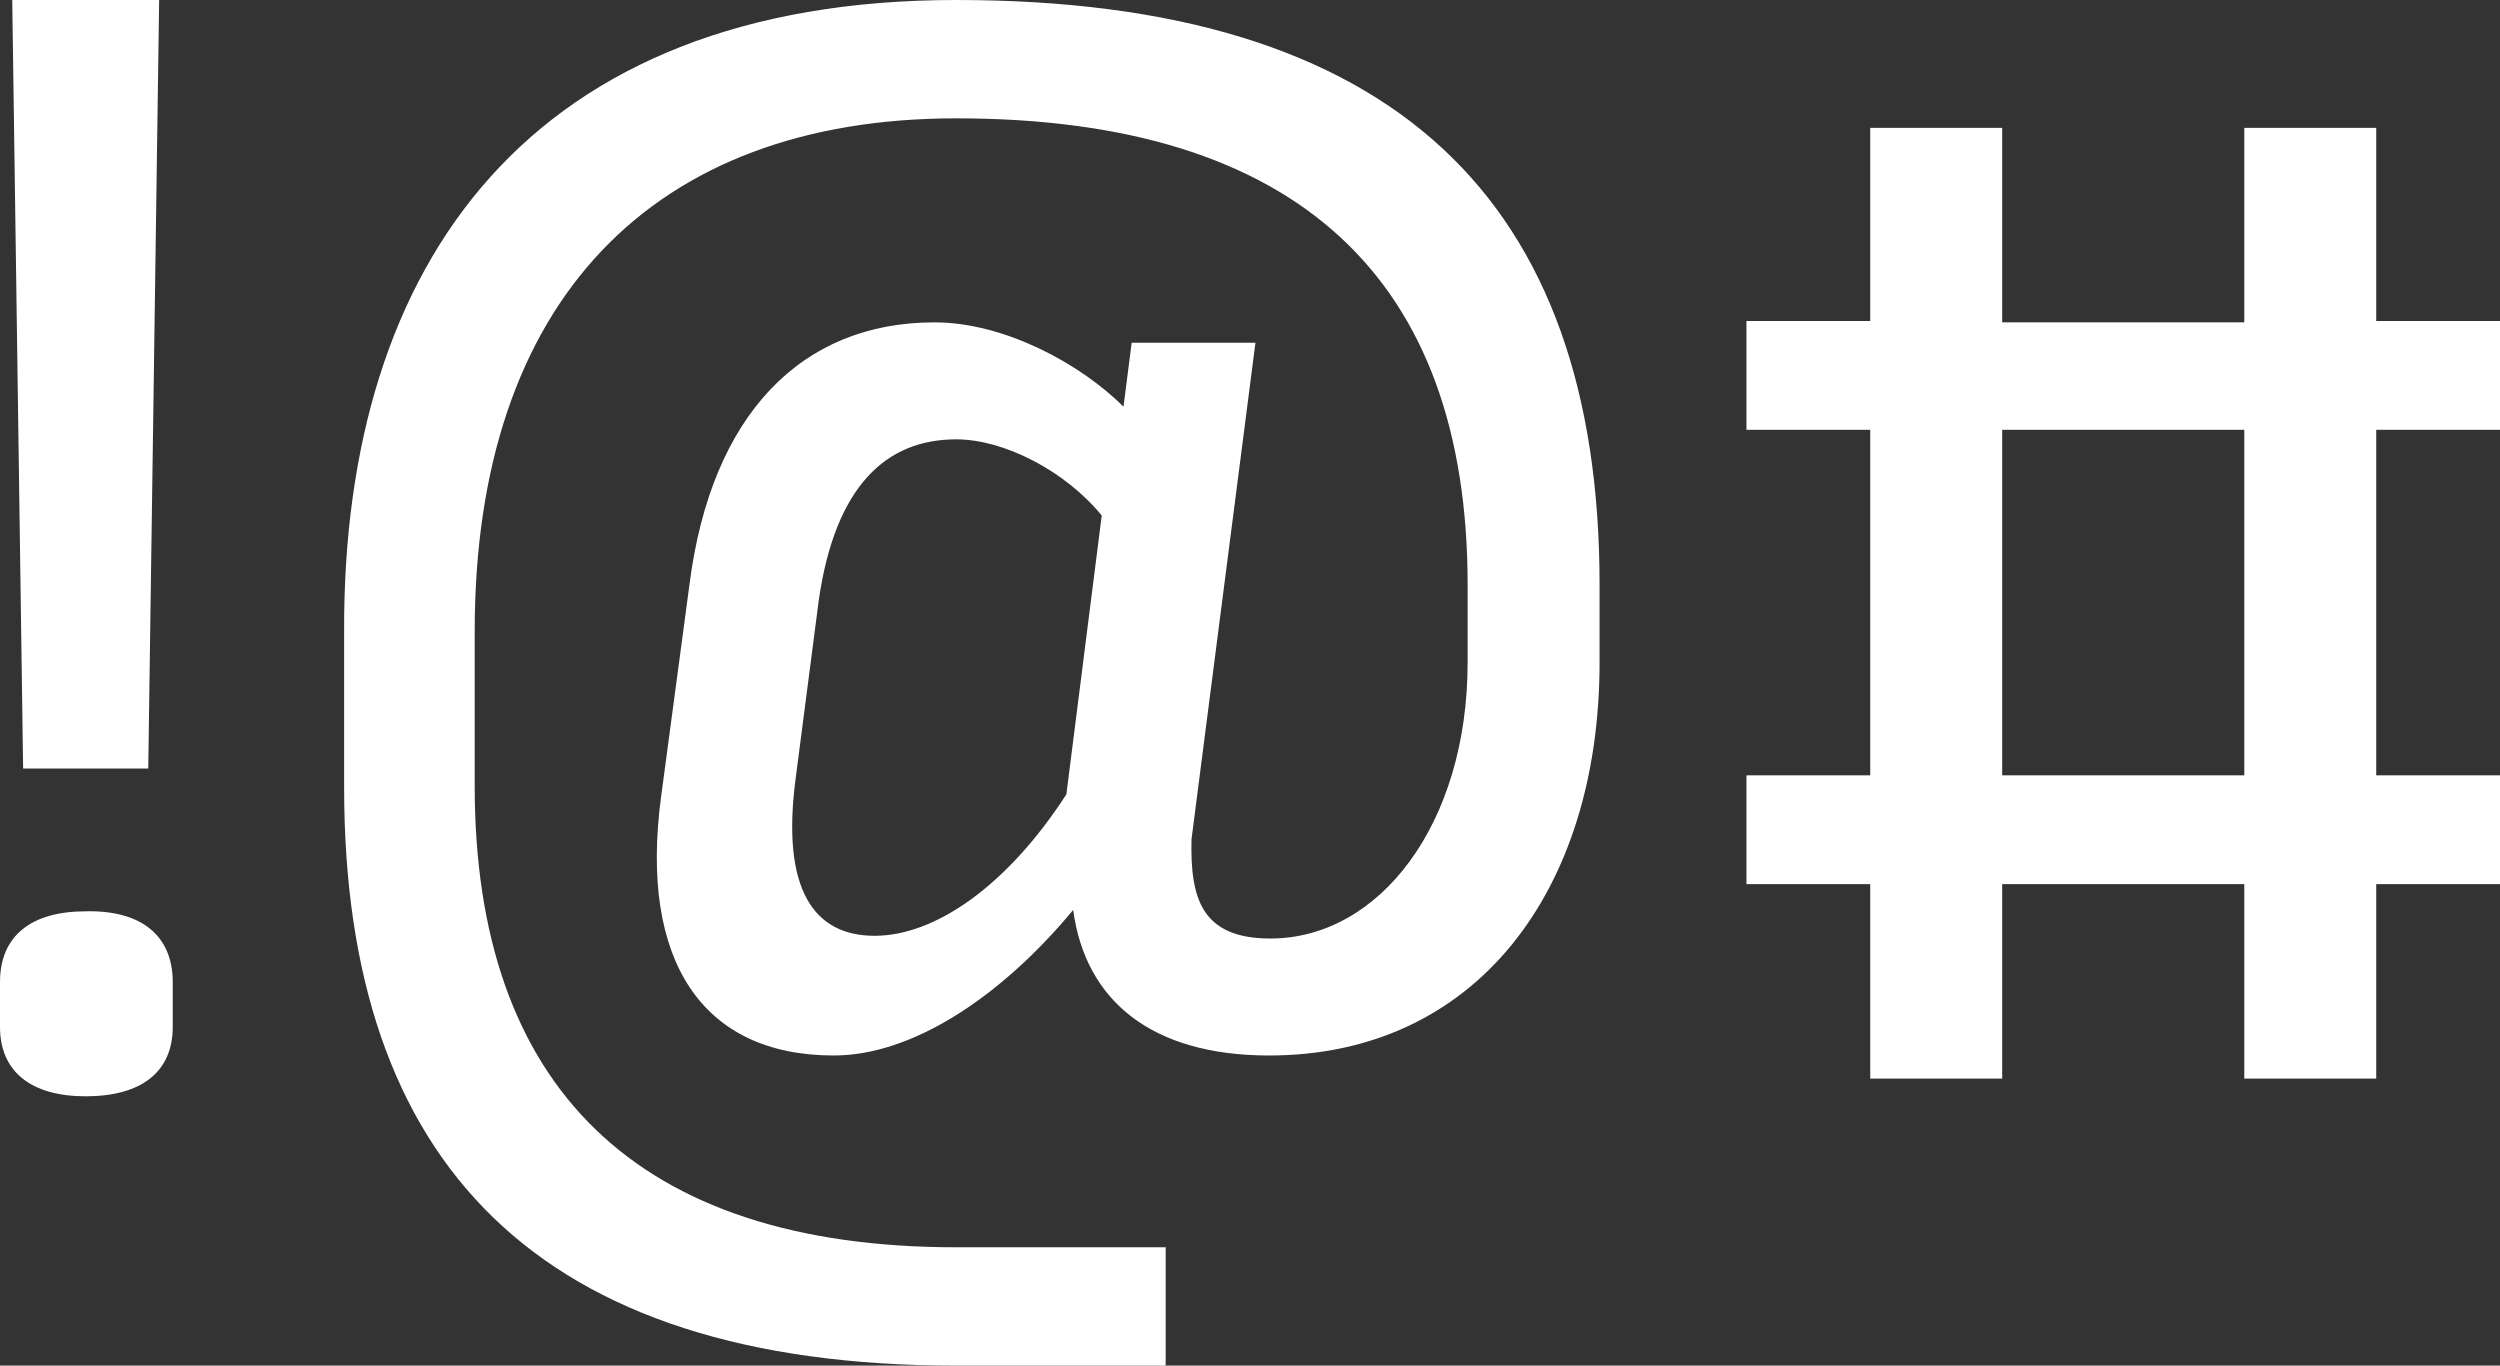 <?xml version="1.0" encoding="utf-8"?>
<!-- Generator: Adobe Illustrator 27.6.1, SVG Export Plug-In . SVG Version: 6.00 Build 0)  -->
<svg version="1.1" xmlns="http://www.w3.org/2000/svg" xmlns:xlink="http://www.w3.org/1999/xlink" x="0px" y="0px"
	 width="183.8px" height="100.4px" viewBox="0 0 183.8 100.4" style="enable-background:new 0 0 183.8 100.4;" xml:space="preserve"
	>
<rect x="0" y="0" width="183.8" height="100.4" fill="#333333" stroke="none"/>
<path style="fill:#FFFFFF;" d="M12.7,72.2v3.3c0,3.3-2.3,5.1-6.4,5.1c-4,0-6.3-1.8-6.3-5.1v-3.3c0-3.4,2.3-5.2,6.3-5.2
	C10.4,66.9,12.7,68.8,12.7,72.2z M10.9,56.5H1.7L0.9,0h10.8L10.9,56.5z"/>
<path style="fill:#FFFFFF;" d="M117.6,43v5.7c0,16.8-9.1,28.9-24.3,28.9c-8.6,0-13.5-4-14.4-10.7c-5.4,6.5-11.9,10.7-17.6,10.7
	c-9.7,0-14.3-7-12.7-19l2.1-15.7c1.6-12.4,8.2-19.2,18-19.2c5.2,0,10.8,3.1,13.9,6.2l0.6-4.7h9.1l-4.7,36.5C87.5,66,88.3,69,93.4,69
	c8,0,14.5-8.4,14.5-20.3V43c0-22.5-12.5-34.3-37.6-34.3C48,8.7,34.9,22.1,34.9,46.4v11.4c0,22.1,11.9,33.9,35.4,33.9h15.4v8.7H70.3
	c-30.8,0-45-14.9-45-42.5V46.4C25.2,19.2,39.1,0,70.3,0C102.5,0,117.6,14.7,117.6,43z M60.2,44.1l-1.7,13.1
	c-1.1,8.3,1.4,11.6,5.8,11.6c4.4,0,9.7-3.6,14.1-10.4L81,37.9c-2.7-3.3-7.2-5.6-10.7-5.6C65.1,32.3,61.4,35.8,60.2,44.1z"/>
<path style="fill:#FFFFFF;" d="M174.7,23.6h9.1v8h-9.1V57h9.1v8h-9.1v14.3H165V65h-17.8v14.3h-9.7V65h-9.1v-8h9.1V31.6h-9.1v-8h9.1
	V9.4h9.7v14.3H165V9.4h9.7V23.6z M147.2,31.6V57H165V31.6H147.2z"/>
</svg>
